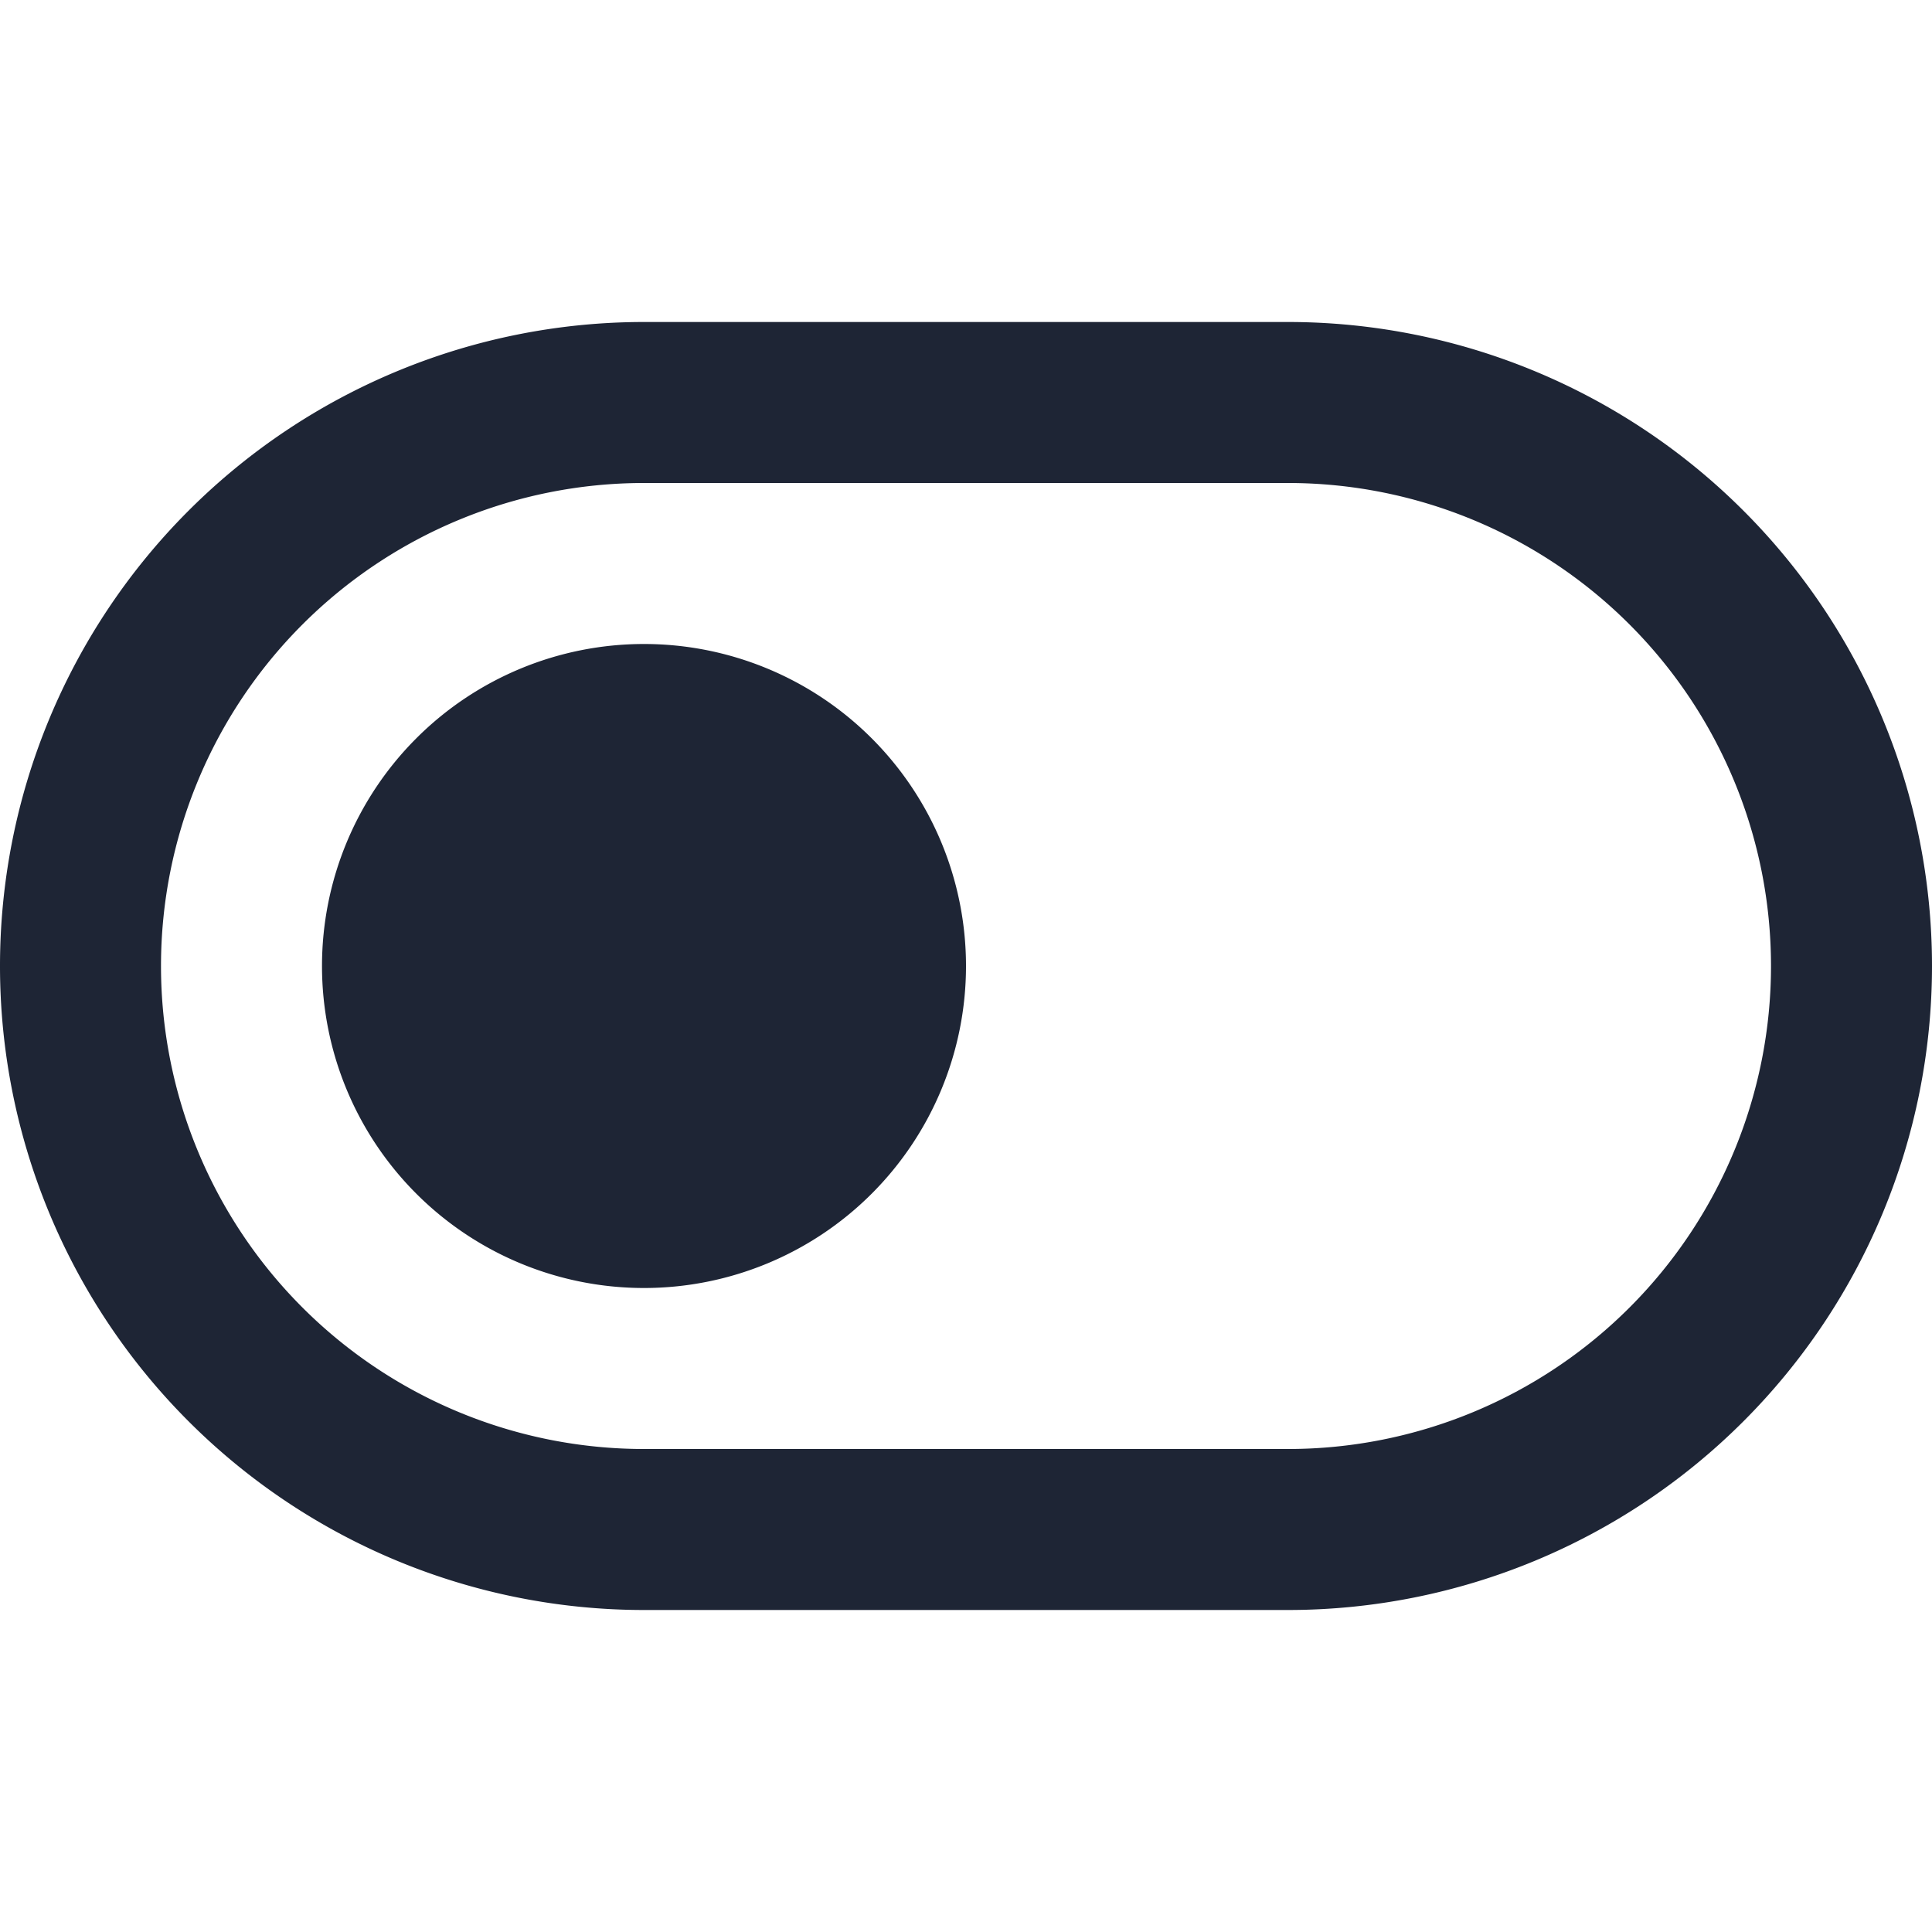 <svg xmlns="http://www.w3.org/2000/svg" viewBox="0 0 18 18"><defs><style>.cls-1{fill:#fff;}.cls-2{fill:#1e2535;}</style></defs><title>toggle-off</title><g id="BG"><rect class="cls-1" width="18" height="18"/></g><g id="Icons"><path class="cls-2" d="M12,4.5a4.5,4.5,0,0,1,0,9H6a4.5,4.5,0,0,1,0-9h6M12,3H6A6,6,0,0,0,6,15h6A6,6,0,0,0,12,3ZM6,6A3,3,0,1,0,9,9,3,3,0,0,0,6,6Z"/></g></svg>